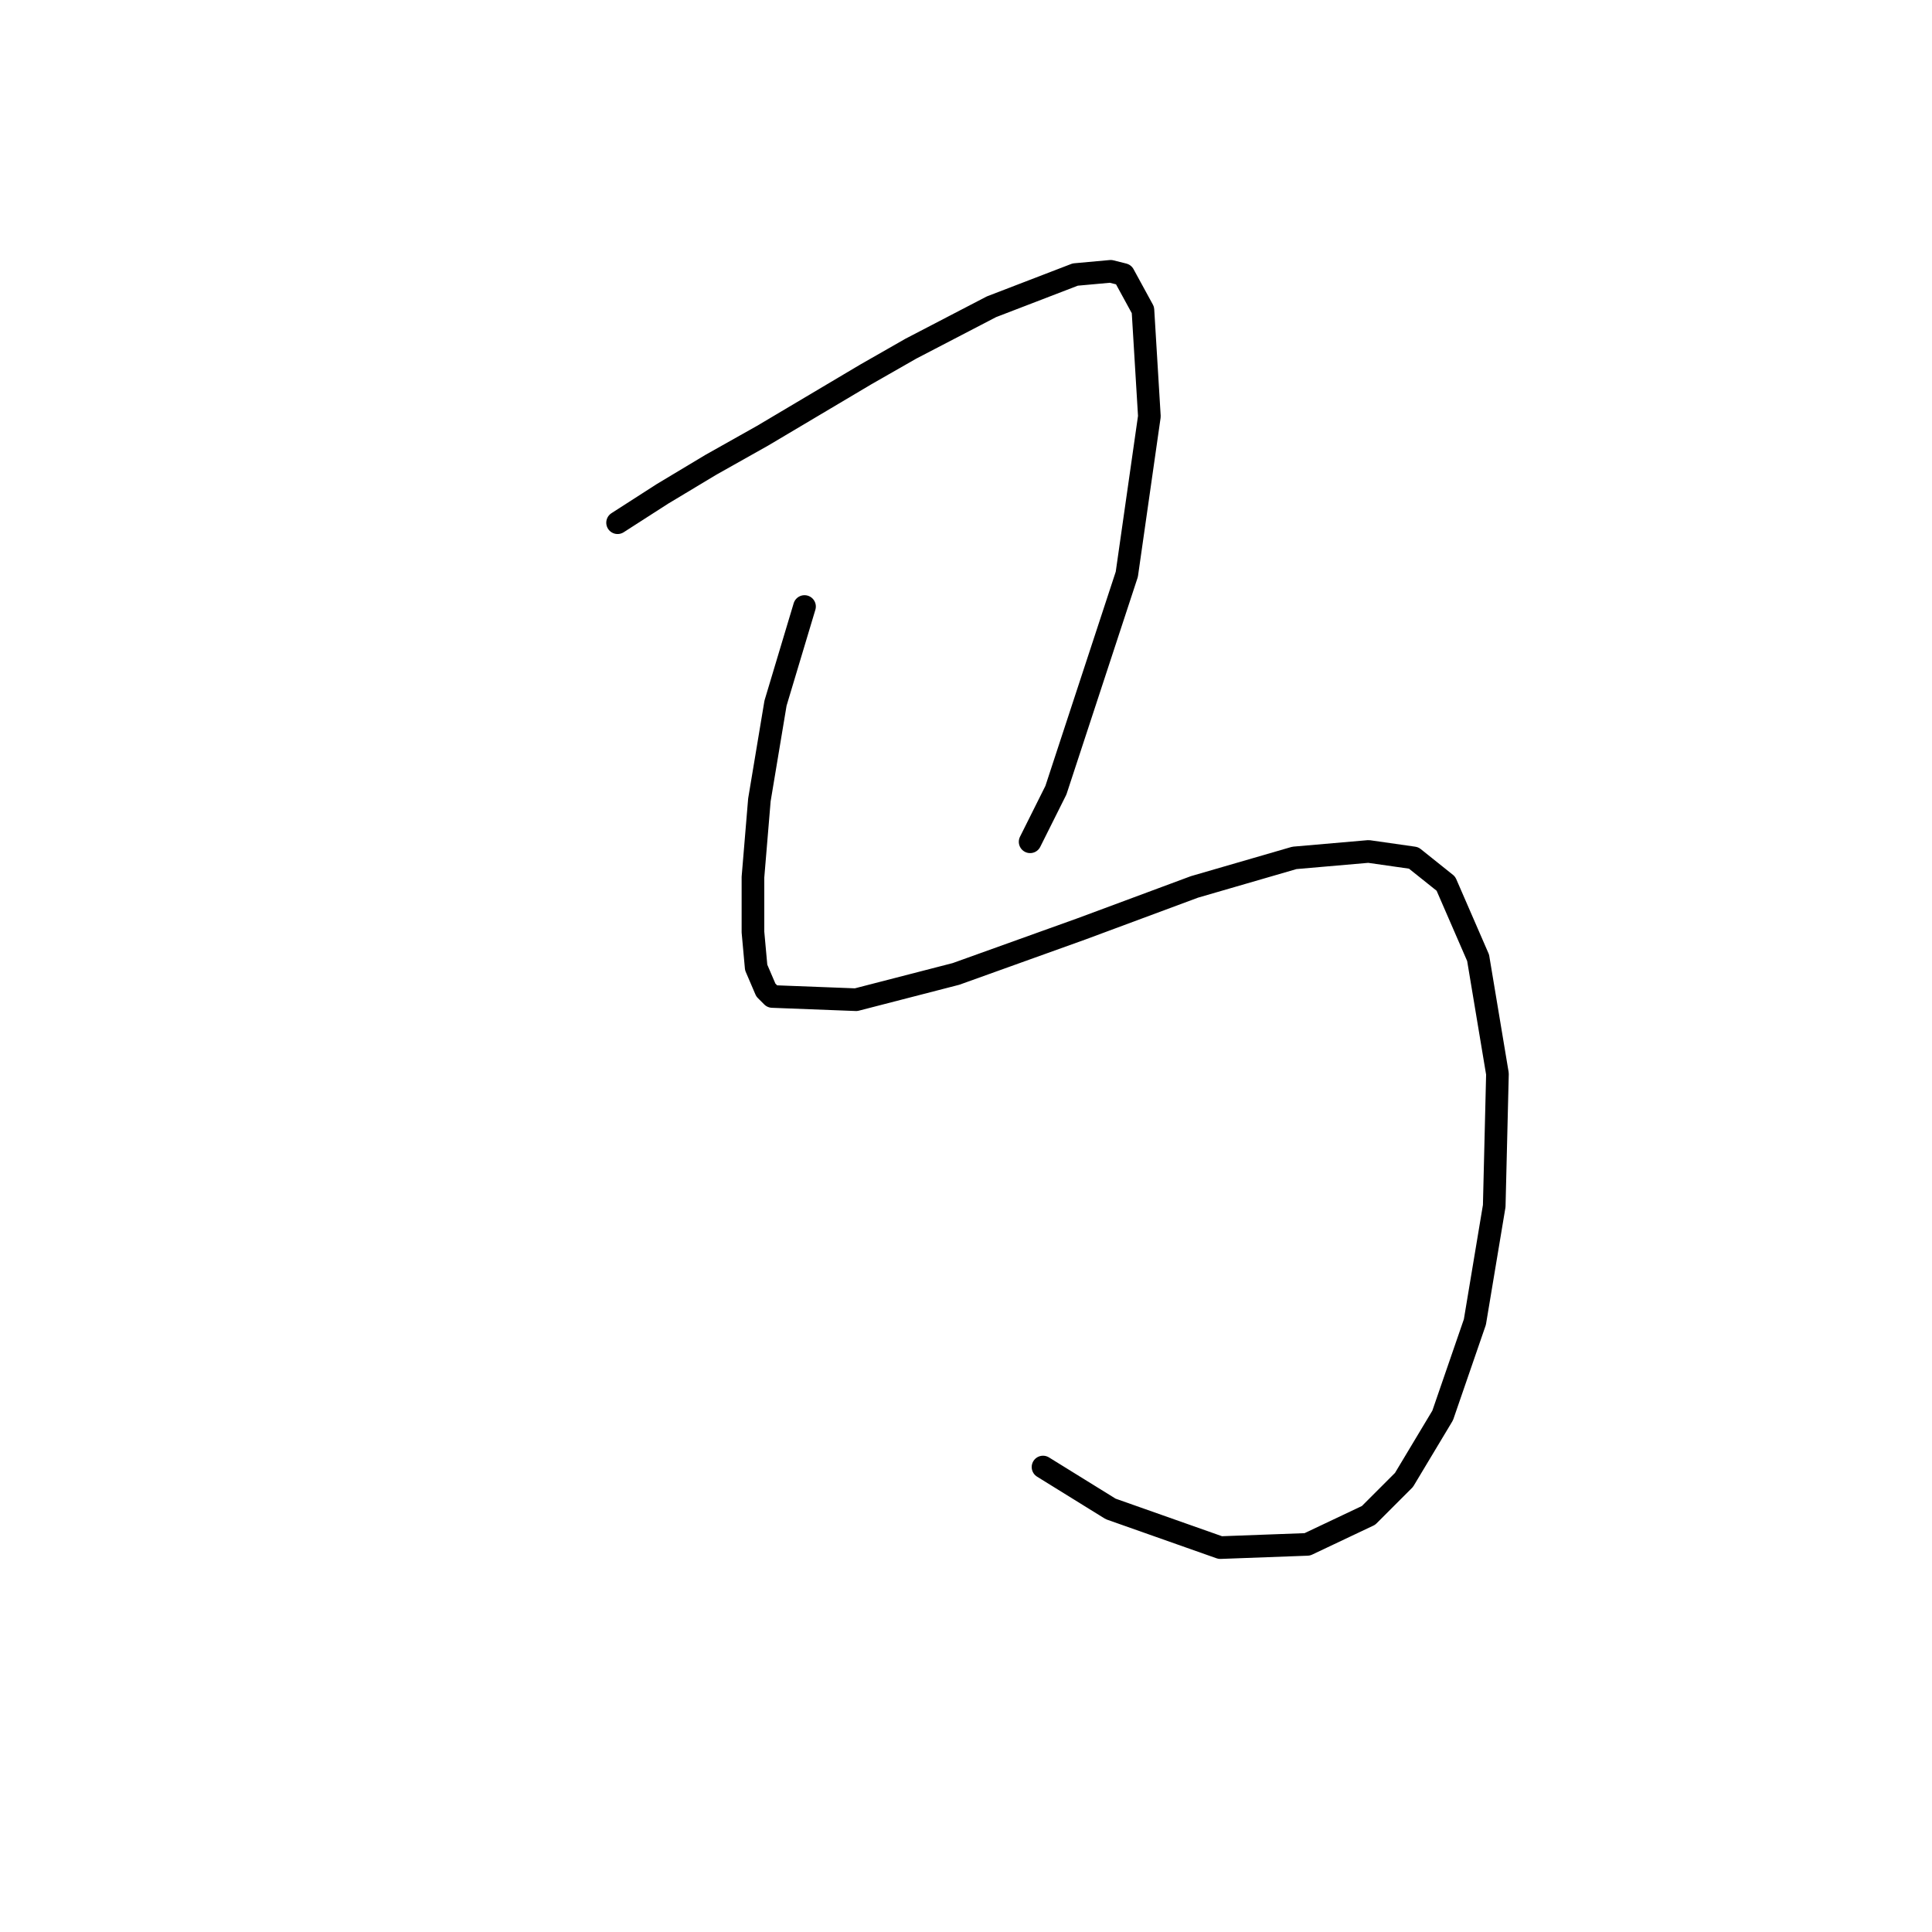 <?xml version="1.0" standalone="no"?>
    <svg width="256" height="256" xmlns="http://www.w3.org/2000/svg" version="1.1">
    <polyline stroke="black" stroke-width="3" stroke-linecap="round" fill="transparent" stroke-linejoin="round" points="81.833 69.262 87.812 65.419 94.218 61.575 101.051 57.732 114.717 49.617 120.695 46.201 131.372 40.649 142.475 36.379 147.173 35.952 148.881 36.379 151.444 41.076 152.298 55.169 149.308 76.095 139.913 104.708 136.497 111.541 136.497 111.541 " />
        <polyline stroke="black" stroke-width="3" stroke-linecap="round" fill="transparent" stroke-linejoin="round" points="106.603 80.366 102.759 93.177 100.624 105.989 99.77 116.238 99.77 123.498 100.197 128.196 101.478 131.185 102.332 132.039 113.436 132.466 126.674 129.05 143.329 123.071 158.276 117.519 171.515 113.676 181.338 112.822 187.316 113.676 191.587 117.092 195.857 126.915 198.42 142.289 197.993 159.798 195.43 175.172 191.16 187.557 186.035 196.098 181.338 200.796 173.224 204.639 161.693 205.066 147.173 199.941 138.205 194.39 138.205 194.39 " />
        </svg>